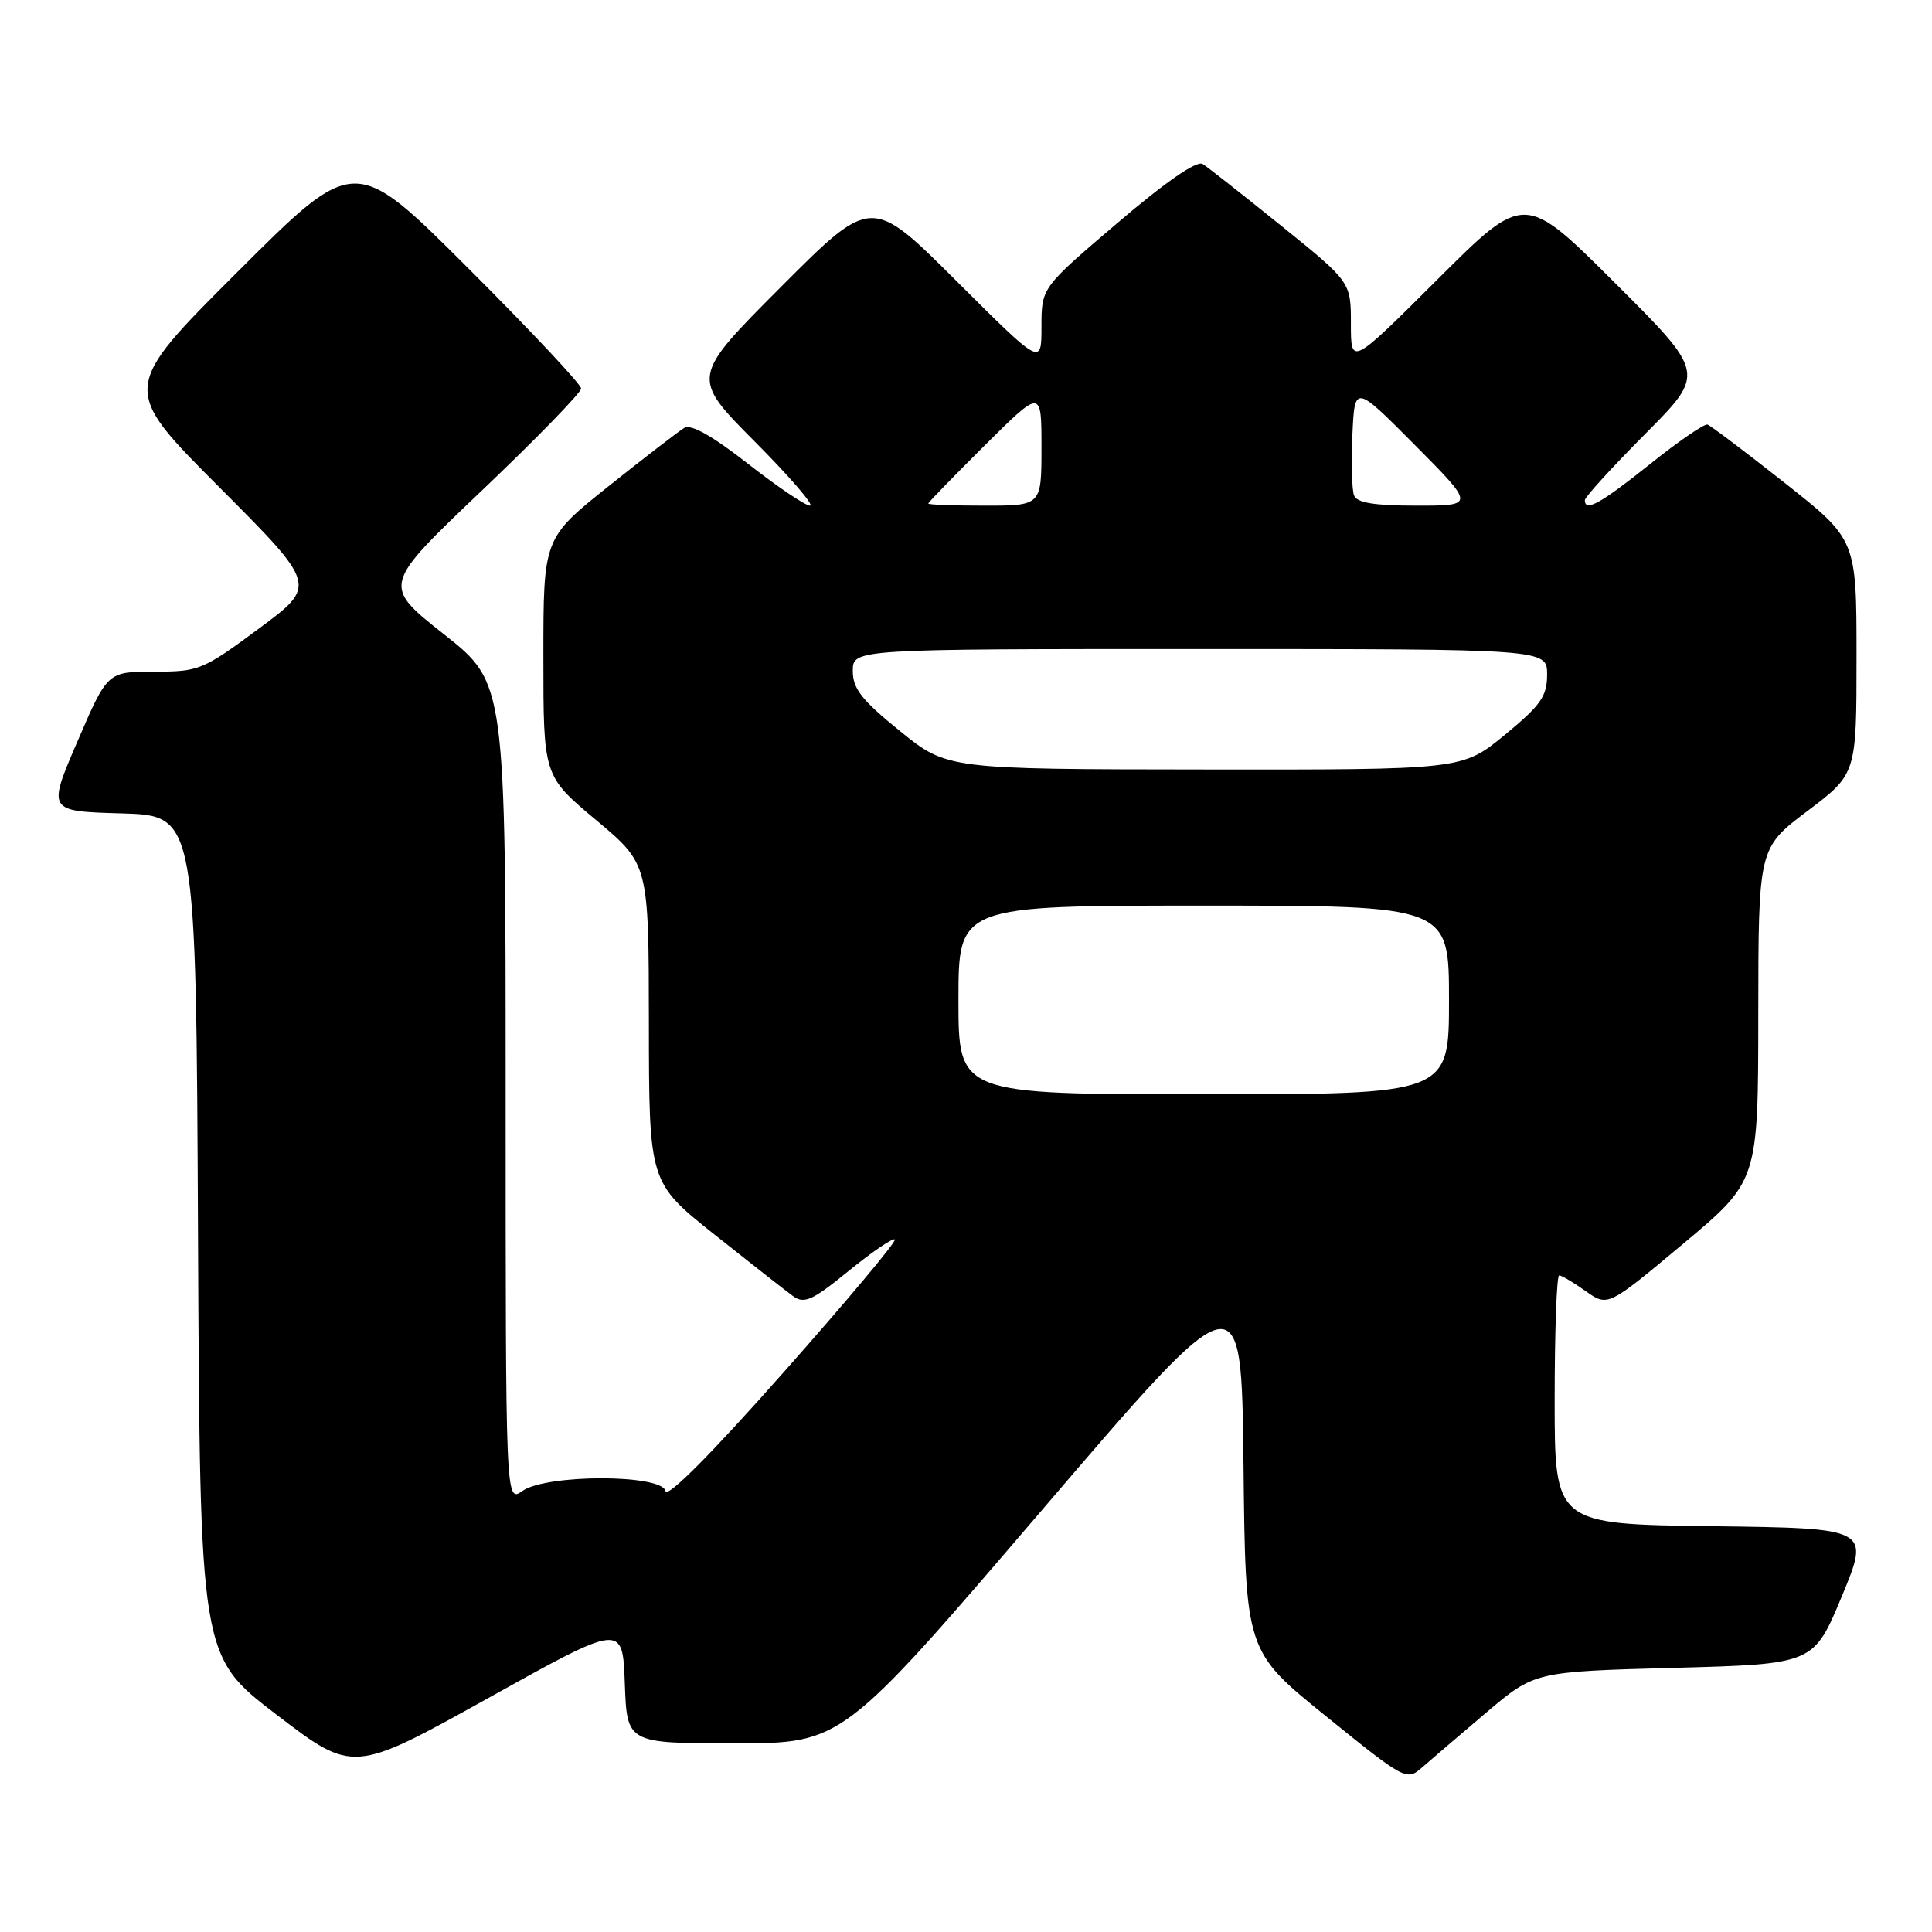 <?xml version="1.0" encoding="UTF-8" standalone="no"?>
<!DOCTYPE svg PUBLIC "-//W3C//DTD SVG 1.1//EN" "http://www.w3.org/Graphics/SVG/1.1/DTD/svg11.dtd" >
<svg xmlns="http://www.w3.org/2000/svg" xmlns:xlink="http://www.w3.org/1999/xlink" version="1.1" viewBox="0 0 256 256">
 <g >
 <path fill="currentColor"
d=" M 196.92 226.94 C 203.34 221.50 203.34 221.50 221.83 221.00 C 240.32 220.50 240.32 220.50 244.06 211.50 C 247.79 202.50 247.79 202.50 226.90 202.23 C 206.00 201.96 206.00 201.96 206.00 185.48 C 206.00 176.42 206.27 169.00 206.60 169.00 C 206.92 169.00 208.51 169.94 210.11 171.08 C 213.04 173.16 213.04 173.16 223.00 164.83 C 232.97 156.50 232.97 156.50 232.98 134.44 C 233.00 112.37 233.00 112.37 239.50 107.46 C 246.00 102.55 246.00 102.55 246.00 87.02 C 246.00 71.50 246.00 71.50 236.50 64.00 C 231.27 59.87 226.66 56.39 226.25 56.26 C 225.84 56.12 222.40 58.48 218.62 61.51 C 212.05 66.75 210.00 67.88 210.00 66.27 C 210.00 65.87 213.60 61.92 218.00 57.50 C 225.99 49.46 225.99 49.46 214.00 37.50 C 202.00 25.53 202.00 25.53 190.50 37.00 C 179.00 48.47 179.00 48.47 179.00 42.92 C 179.00 37.37 179.00 37.37 169.80 29.94 C 164.73 25.85 160.04 22.16 159.36 21.73 C 158.57 21.25 154.47 24.08 148.06 29.55 C 138.00 38.12 138.00 38.12 138.00 43.30 C 138.00 48.47 138.00 48.47 126.73 37.23 C 115.47 26.00 115.47 26.00 103.50 38.00 C 91.54 49.99 91.54 49.99 100.00 58.50 C 104.65 63.17 107.95 67.00 107.33 67.00 C 106.71 67.00 103.01 64.50 99.11 61.45 C 94.39 57.76 91.56 56.16 90.67 56.70 C 89.93 57.14 85.43 60.61 80.66 64.41 C 72.00 71.32 72.00 71.32 72.00 87.07 C 72.00 102.82 72.00 102.82 78.98 108.66 C 85.96 114.50 85.96 114.50 85.98 135.59 C 86.00 156.68 86.00 156.68 94.68 163.59 C 99.46 167.39 104.14 171.06 105.09 171.75 C 106.58 172.81 107.64 172.33 112.47 168.39 C 115.58 165.86 118.33 163.99 118.57 164.24 C 118.82 164.49 112.16 172.44 103.76 181.92 C 94.16 192.76 88.38 198.56 88.18 197.57 C 87.71 195.33 72.43 195.31 69.22 197.56 C 67.00 199.11 67.00 199.11 67.00 144.81 C 67.00 90.50 67.00 90.50 58.82 84.04 C 50.64 77.57 50.64 77.57 63.82 65.03 C 71.07 58.13 77.00 52.03 77.00 51.48 C 77.00 50.93 70.25 43.74 62.00 35.50 C 47.00 20.52 47.00 20.52 31.50 36.00 C 16.00 51.47 16.00 51.47 29.02 64.52 C 42.03 77.56 42.03 77.56 34.32 83.28 C 26.88 88.79 26.38 89.00 20.42 89.00 C 14.24 89.00 14.24 89.00 10.26 98.25 C 6.28 107.50 6.28 107.50 16.13 107.78 C 25.98 108.07 25.98 108.07 26.24 163.76 C 26.50 219.45 26.50 219.45 36.65 227.21 C 46.79 234.96 46.79 234.96 64.65 225.03 C 82.50 215.09 82.50 215.09 82.79 223.05 C 83.08 231.00 83.08 231.00 97.34 231.00 C 111.61 231.00 111.61 231.00 138.05 200.11 C 164.50 169.21 164.50 169.21 164.77 194.00 C 165.03 218.78 165.03 218.78 175.69 227.40 C 186.18 235.88 186.39 235.99 188.43 234.20 C 189.57 233.20 193.39 229.94 196.92 226.94 Z  M 127.00 132.50 C 127.00 120.00 127.00 120.00 159.50 120.00 C 192.00 120.00 192.00 120.00 192.00 132.50 C 192.00 145.00 192.00 145.00 159.50 145.00 C 127.00 145.00 127.00 145.00 127.00 132.50 Z  M 119.25 96.87 C 114.18 92.76 113.00 91.26 113.00 88.91 C 113.00 86.00 113.00 86.00 159.00 86.00 C 205.00 86.00 205.00 86.00 205.00 89.38 C 205.00 92.26 204.18 93.43 199.39 97.38 C 193.77 102.00 193.77 102.00 159.64 101.96 C 125.50 101.93 125.50 101.93 119.25 96.87 Z  M 123.00 66.72 C 123.00 66.57 126.38 63.10 130.50 59.00 C 138.00 51.55 138.00 51.55 138.00 59.28 C 138.00 67.00 138.00 67.00 130.50 67.00 C 126.38 67.00 123.00 66.88 123.00 66.72 Z  M 179.42 65.65 C 179.13 64.91 179.04 61.30 179.20 57.62 C 179.50 50.94 179.50 50.94 187.48 58.97 C 195.45 67.00 195.45 67.00 187.70 67.00 C 182.11 67.00 179.79 66.62 179.42 65.65 Z "/>
</g>
</svg>